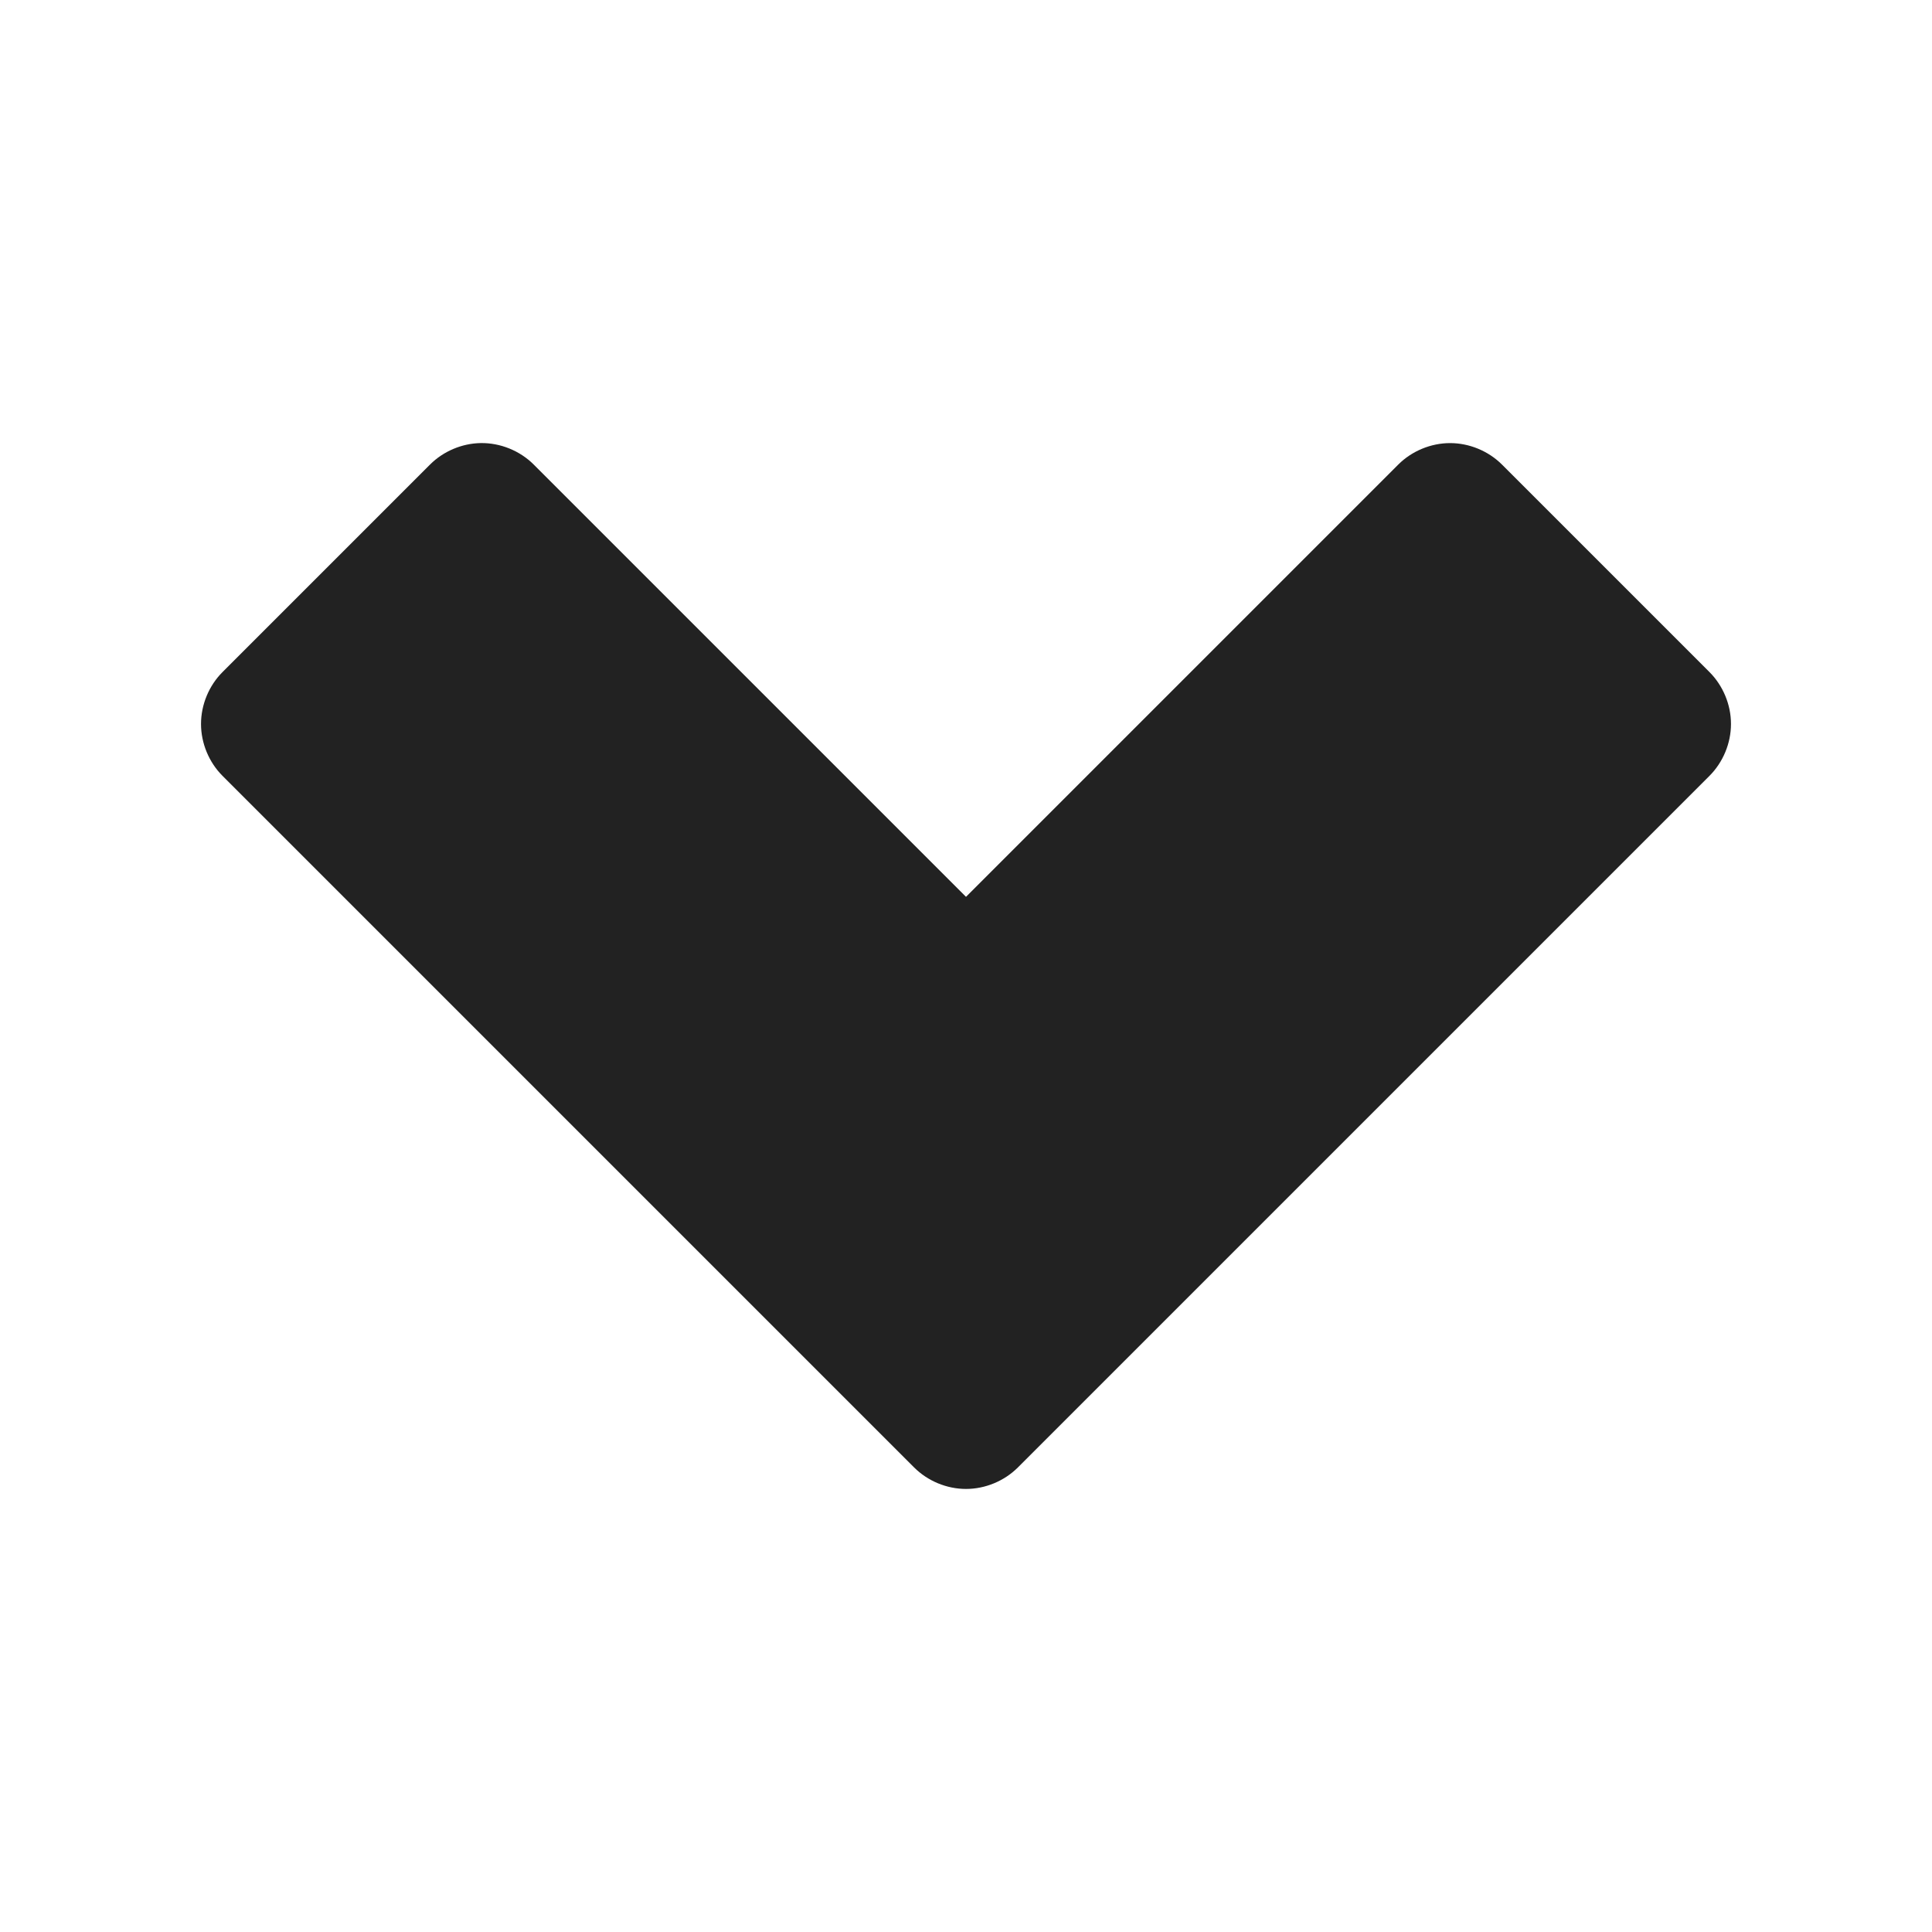 <?xml version="1.0" ?>
<svg height="512" id="svg2" version="1.1" width="512" xmlns="http://www.w3.org/2000/svg" xmlns:cc="http://creativecommons.org/ns#" xmlns:dc="http://purl.org/dc/elements/1.1/" xmlns:inkscape="http://www.inkscape.org/namespaces/inkscape" xmlns:rdf="http://www.w3.org/1999/02/22-rdf-syntax-ns#" xmlns:sodipodi="http://sodipodi.sourceforge.net/DTD/sodipodi-0.dtd" xmlns:svg="http://www.w3.org/2000/svg">
    <defs id="defs4"/>
    <g id="layer1" transform="translate(0,-540.362)">
        <path d="m 127.406,657.781 c -4.985,0.078 -9.911,2.163 -13.438,5.688 l -55,55 c -3.601,3.599 -5.697,8.659 -5.697,13.75 0,5.091 2.096,10.151 5.697,13.75 L 242.25,929.25 c 3.599,3.601 8.659,5.697 13.75,5.697 5.091,0 10.151,-2.096 13.75,-5.697 L 453.031,745.969 c 3.601,-3.599 5.697,-8.659 5.697,-13.75 0,-5.091 -2.096,-10.151 -5.697,-13.75 l -55,-55 c -3.598,-3.591 -8.651,-5.681 -13.734,-5.681 -5.084,0 -10.136,2.09 -13.734,5.681 L 256,778.031 141.438,663.469 c -3.667,-3.664 -8.848,-5.764 -14.031,-5.688 z" id="path3766-1" style="font-size:medium;font-style:normal;font-variant:normal;font-weight:normal;font-stretch:normal;text-indent:0;text-align:start;text-decoration:none;line-height:normal;letter-spacing:normal;word-spacing:normal;text-transform:none;direction:ltr;block-progression:tb;writing-mode:lr-tb;text-anchor:start;baseline-shift:baseline;color:#000000;fill:#222222;fill-opacity:1;fill-rule:nonzero;stroke:none;stroke-width:38.88;marker:none;visibility:visible;display:inline;overflow:visible;enable-background:accumulate;font-family:Sans;-inkscape-font-specification:Sans"/>
    </g>
</svg>
